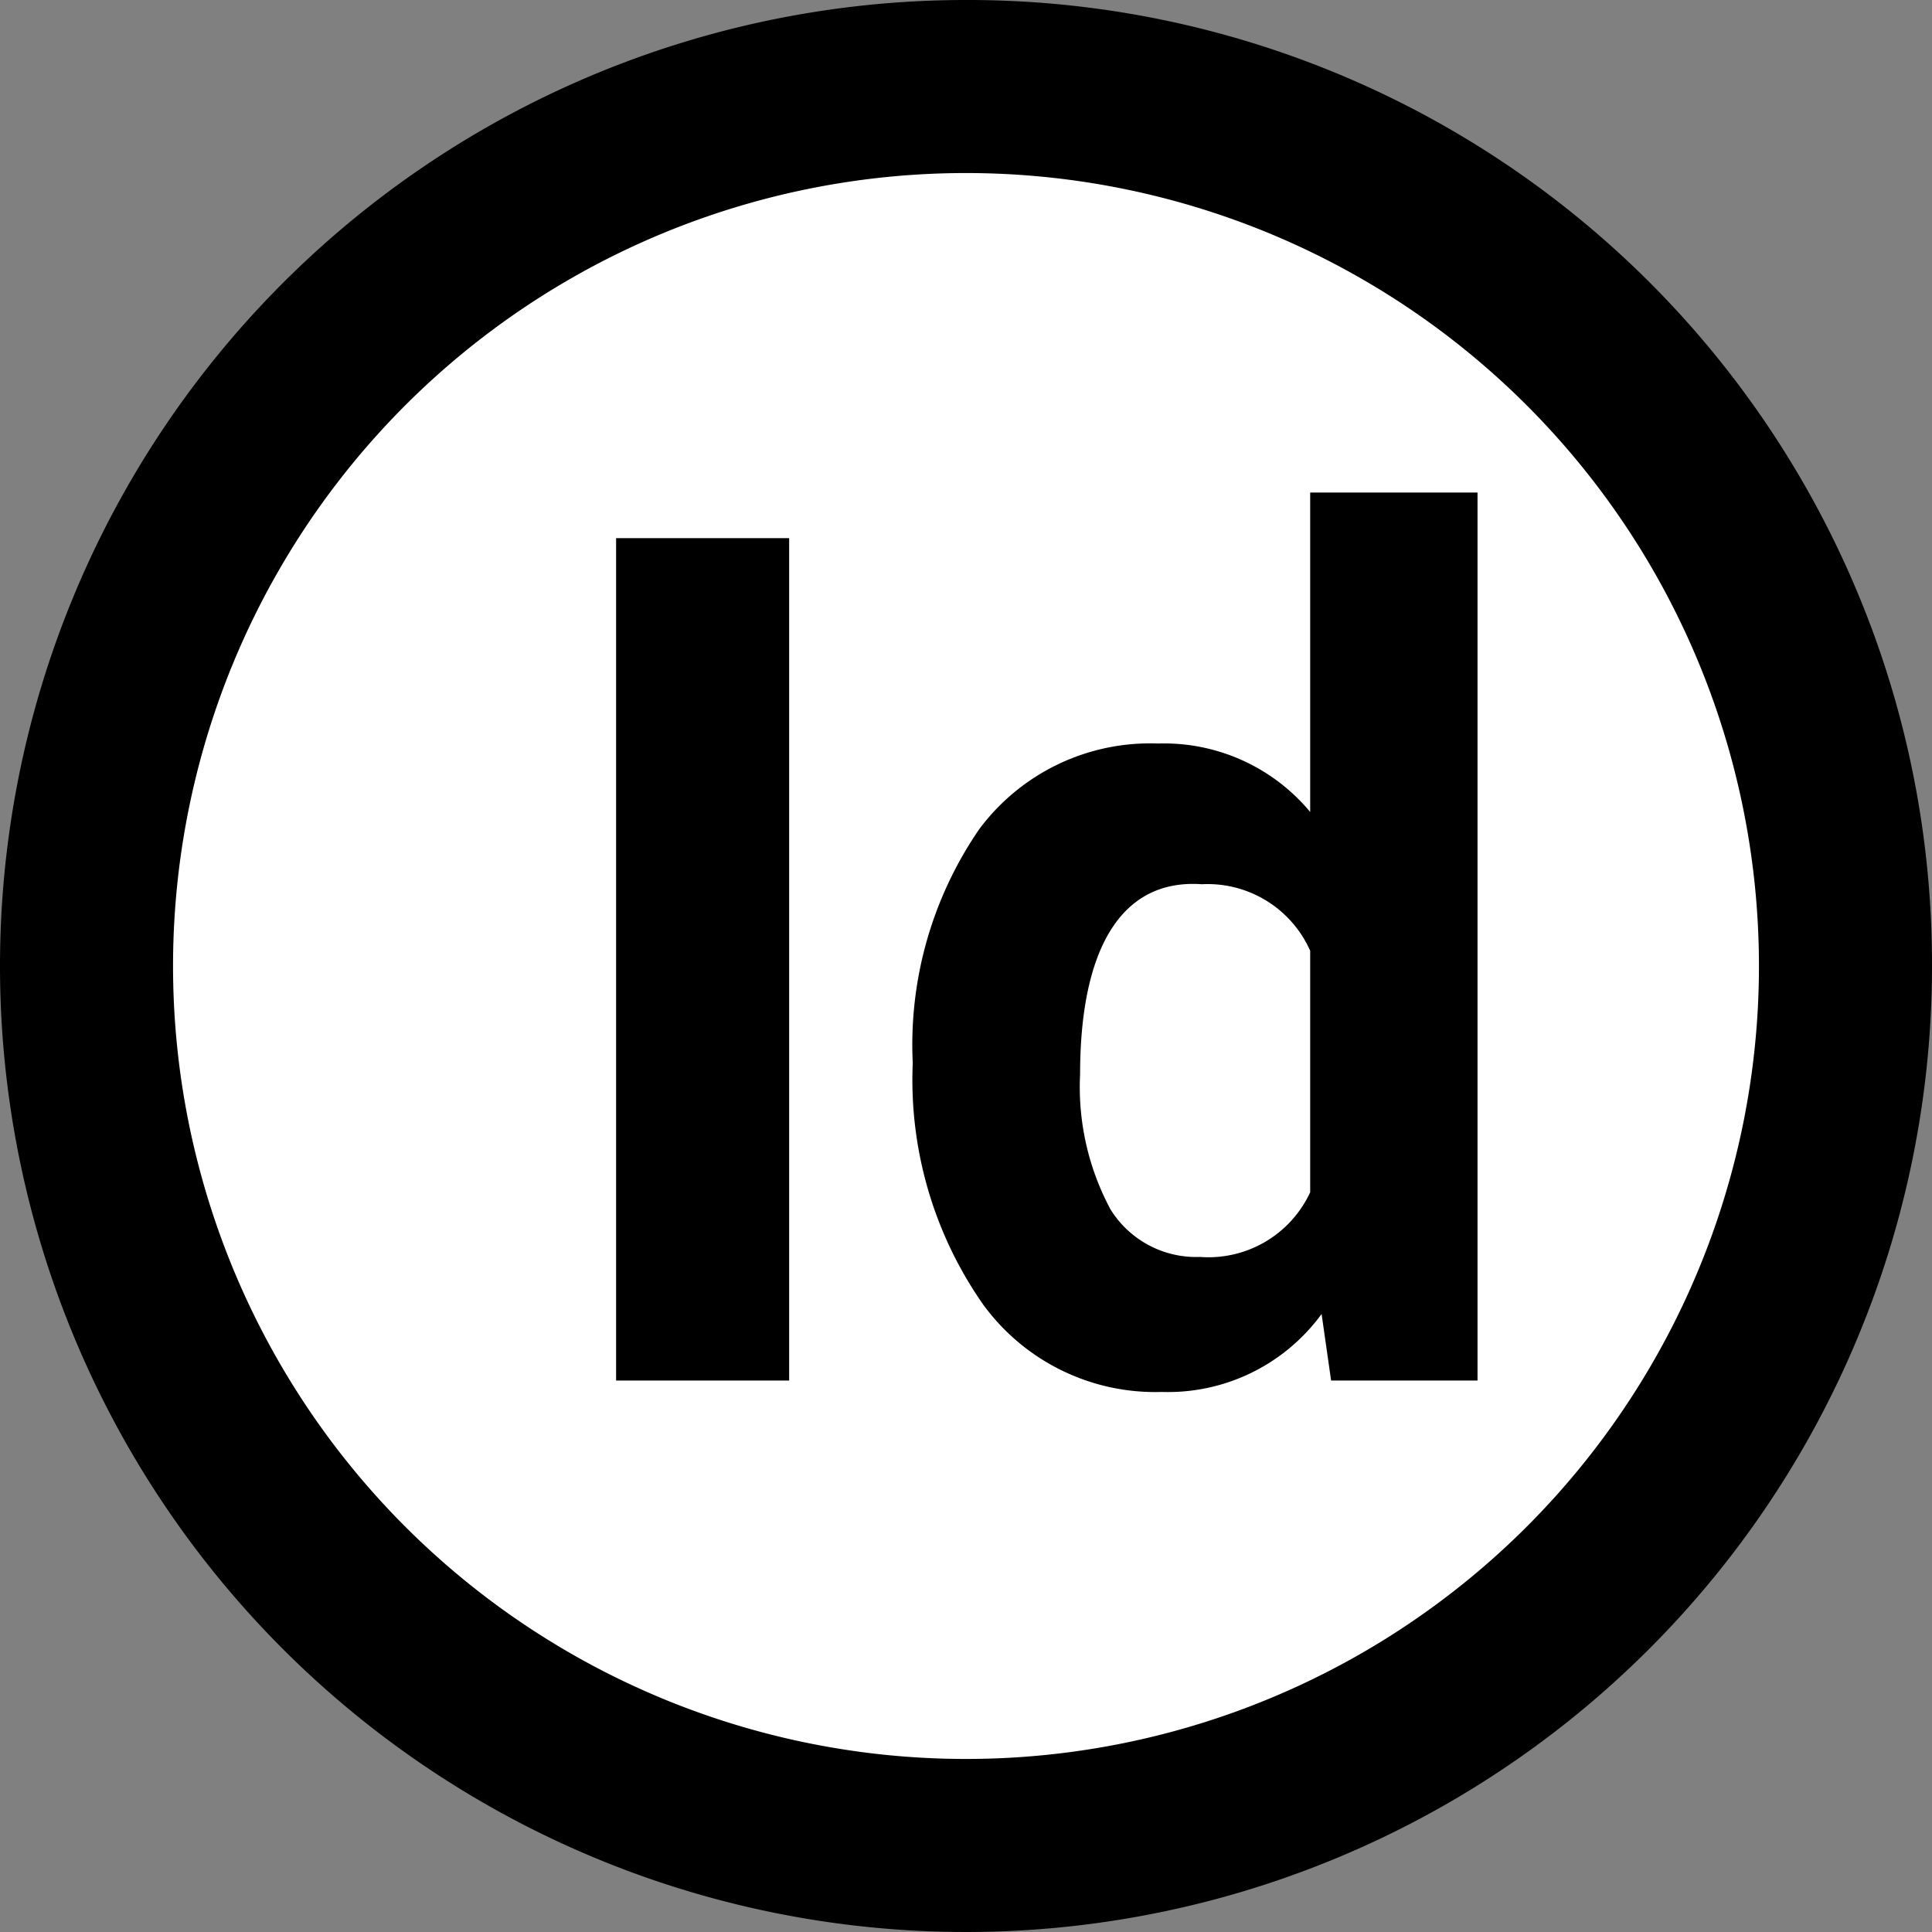 <svg xmlns="http://www.w3.org/2000/svg" viewBox="0 0 10.16 10.16"><rect x="0" y="0" width="10.16" height="10.16" fill="#808080" stroke="none"/><defs><style>.cls-1{fill:#fff;}</style></defs><title>indesign</title><g id="레이어_2" data-name="레이어 2"><g id="레이어_1-2" data-name="레이어 1"><circle class="cls-1" cx="5.08" cy="5.08" r="4.62"/><path d="M5.08.91A4.17,4.17,0,1,1,.91,5.08,4.17,4.17,0,0,1,5.08.91m0-.91a5.08,5.08,0,1,0,5.08,5.08A5.07,5.07,0,0,0,5.08,0Z"/><path d="M4.15,7.26H3.24V2.83h.91Z"/><path d="M4.8,5.59a2,2,0,0,1,.35-1.23,1.12,1.12,0,0,1,.94-.45,1,1,0,0,1,.8.36V2.59h.88V7.26H7l-.05-.35a1,1,0,0,1-.84.41,1.12,1.12,0,0,1-.94-.46A2.06,2.06,0,0,1,4.8,5.59Zm.88.06a1.36,1.36,0,0,0,.16.71.53.53,0,0,0,.47.25.59.59,0,0,0,.58-.34V5a.59.59,0,0,0-.57-.35C5.89,4.62,5.68,5,5.68,5.65Z"/></g></g></svg>